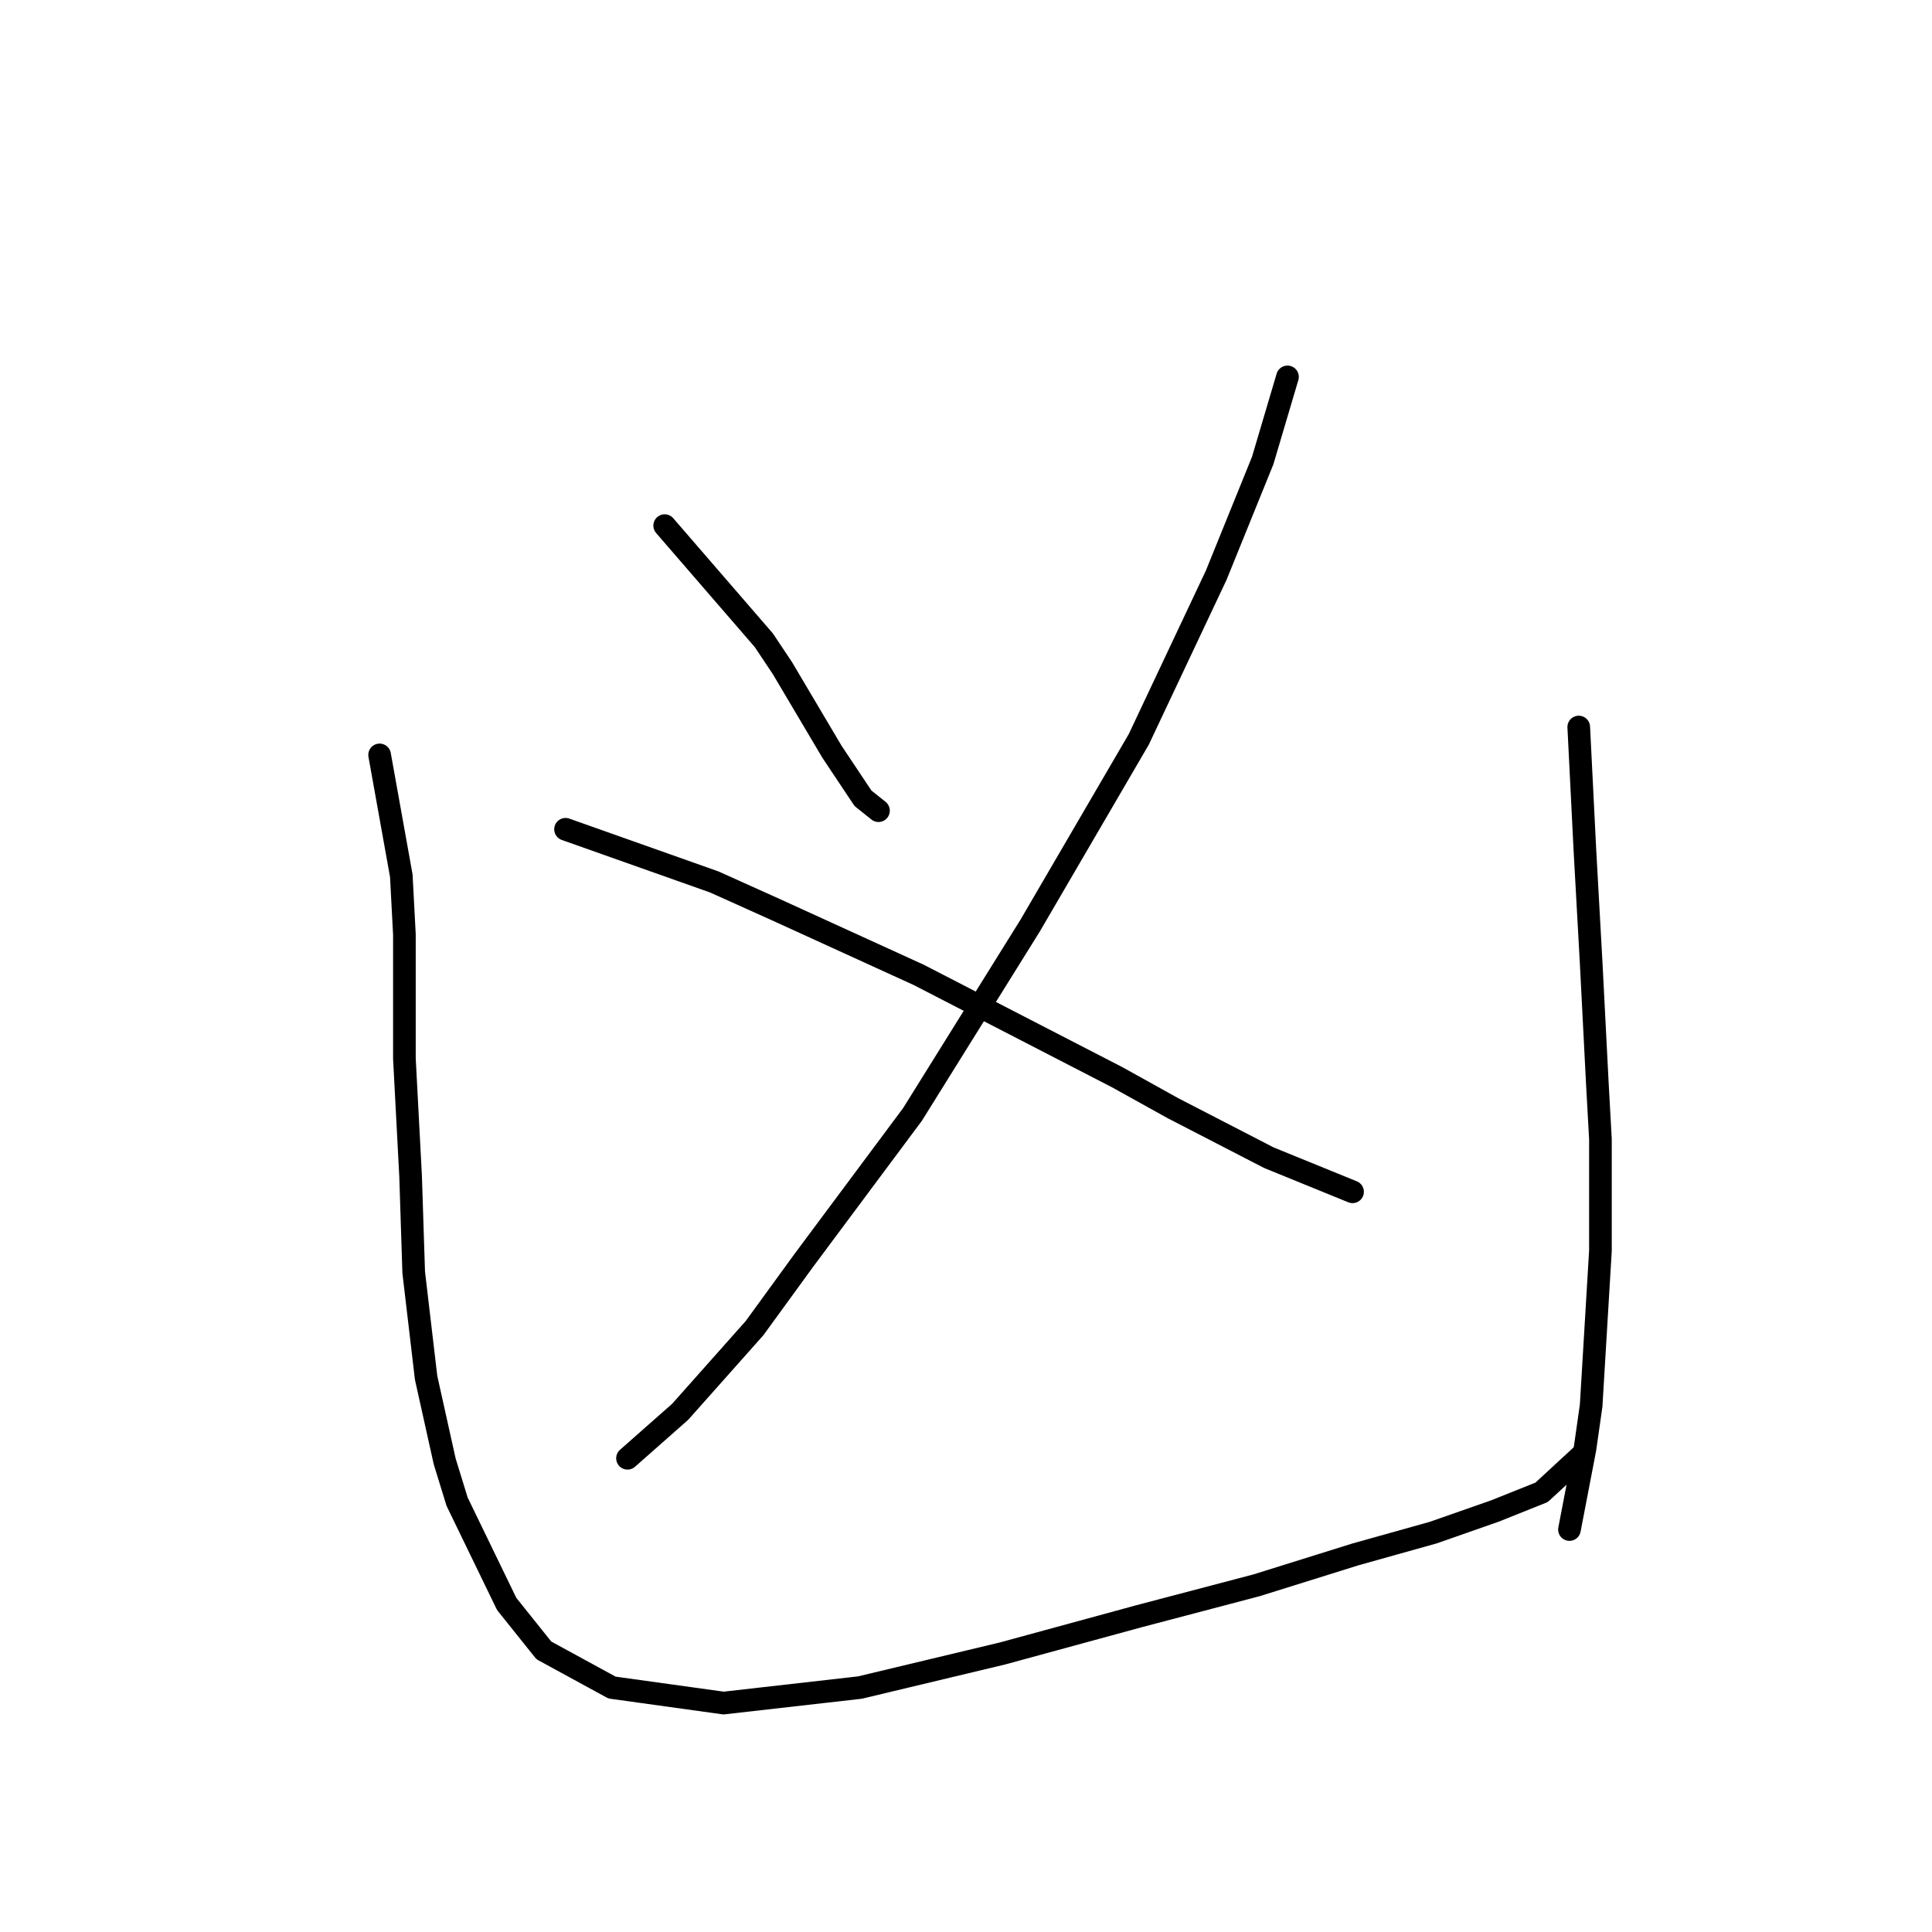 <?xml version="1.0" standalone="no"?>
    <svg width="256" height="256" xmlns="http://www.w3.org/2000/svg" version="1.1">
    <polyline stroke="black" stroke-width="3" stroke-linecap="round" fill="transparent" stroke-linejoin="round" points="88.074 69.647 101.212 84.838 103.676 88.533 110.245 99.619 114.35 105.777 116.403 107.42 116.403 107.42 " />
        <polyline stroke="black" stroke-width="3" stroke-linecap="round" fill="transparent" stroke-linejoin="round" points="170.599 49.94 167.314 61.025 161.156 76.216 150.891 97.976 136.521 122.611 120.92 147.655 106.55 166.952 99.98 175.985 90.127 187.07 83.147 193.229 83.147 193.229 " />
        <polyline stroke="black" stroke-width="3" stroke-linecap="round" fill="transparent" stroke-linejoin="round" points="74.936 109.883 94.643 116.863 102.854 120.558 121.741 129.18 148.017 142.729 155.408 146.834 168.135 153.403 179.221 157.92 179.221 157.92 " />
        <polyline stroke="black" stroke-width="3" stroke-linecap="round" fill="transparent" stroke-linejoin="round" points="50.301 100.029 53.175 116.042 53.586 123.842 53.586 140.265 54.407 155.867 54.818 168.595 56.46 182.554 58.923 193.639 60.566 198.977 67.135 212.526 72.062 218.684 81.094 223.611 95.875 225.664 113.94 223.611 132.826 219.095 150.891 214.168 166.493 210.062 179.631 205.957 189.896 203.083 198.107 200.209 204.266 197.745 209.603 192.818 209.603 192.818 " />
        <polyline stroke="black" stroke-width="3" stroke-linecap="round" fill="transparent" stroke-linejoin="round" points="209.192 96.334 210.014 112.757 210.835 127.538 211.656 143.55 212.066 150.94 212.066 165.721 210.835 186.249 210.014 191.997 207.961 202.672 207.961 202.672 " />
        </svg>
